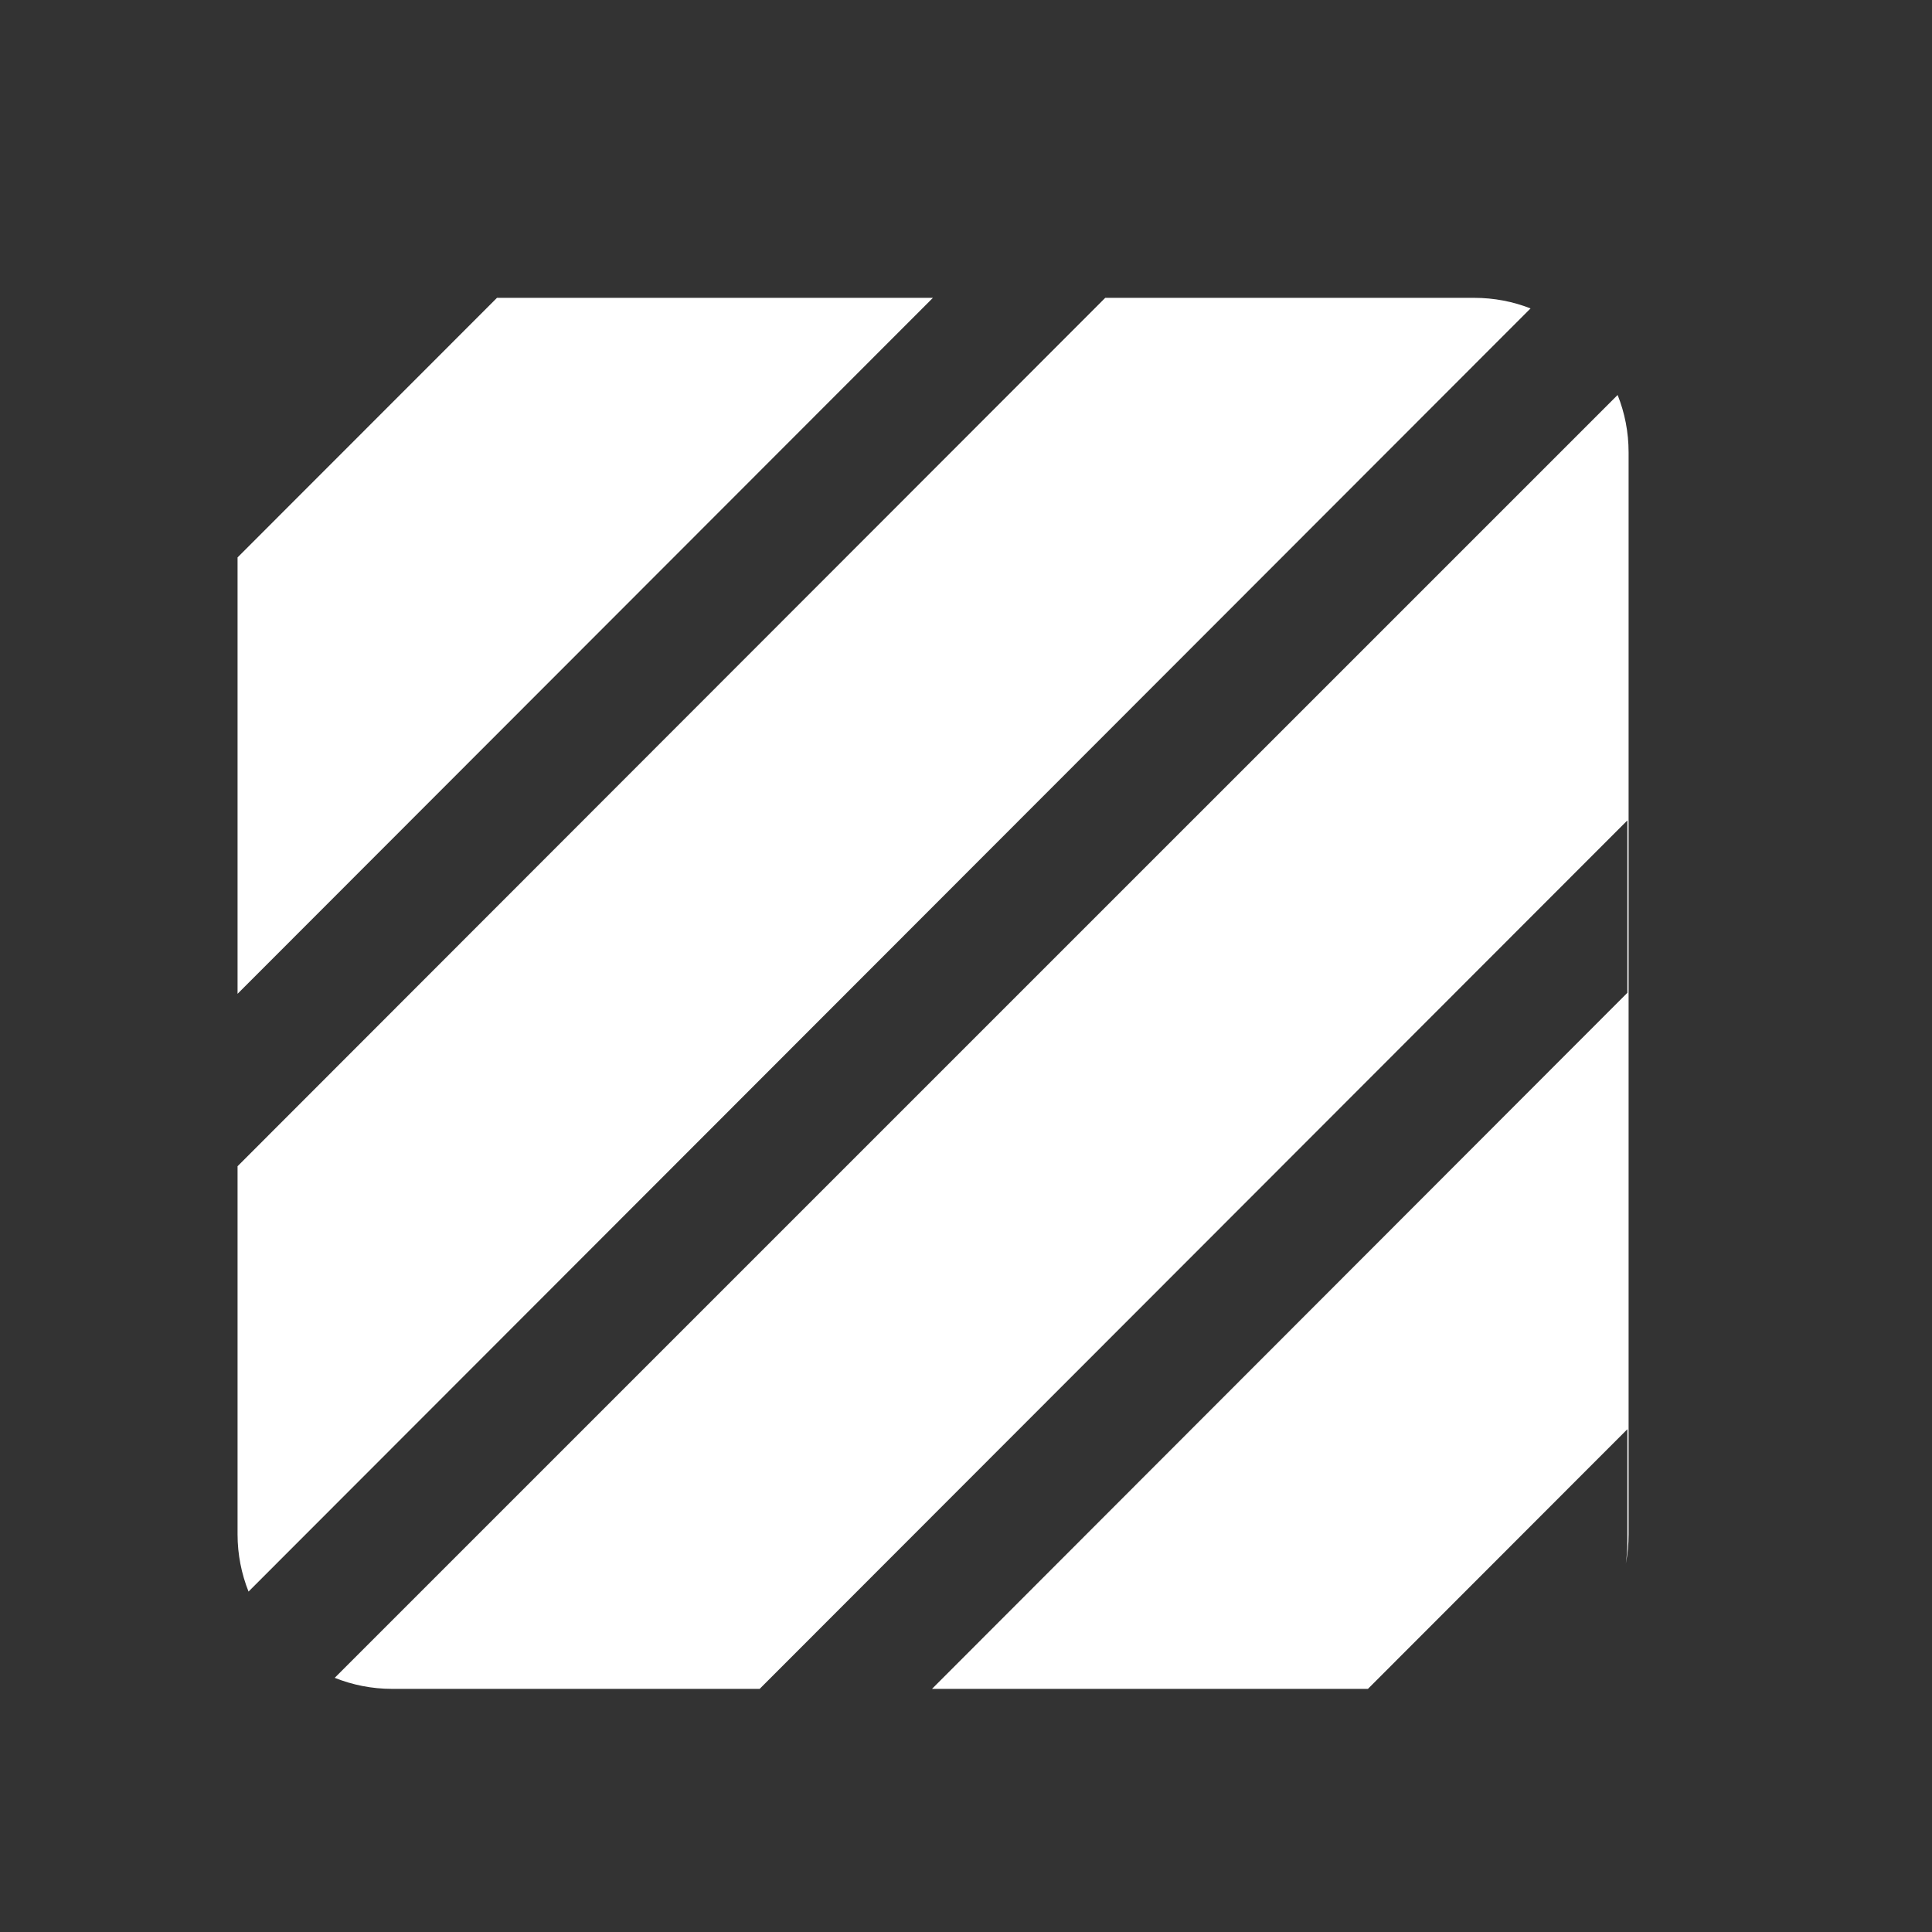<svg viewBox="0 0 25 25" xmlns="http://www.w3.org/2000/svg">
<rect x="0" y="0" width="25" height="25" fill="#333333" stroke="none"/>
<path fill="#fff" d="M12.072 3.854H6.431L3.074 7.213V12.86L12.072 3.854ZM14.302 3.854L3.074 15.091V19.854C3.074 20.116 3.125 20.366 3.216 20.595L19.805 3.991C19.579 3.902 19.332 3.854 19.074 3.854H14.302ZM20.932 5.111L4.331 21.711C4.561 21.803 4.812 21.854 5.074 21.854H9.83L21.058 10.616V12.847L12.06 21.854H17.701L21.058 18.494V19.939C21.058 20.04 21.051 20.138 21.038 20.233C21.062 20.11 21.074 19.983 21.074 19.854V5.854C21.074 5.591 21.024 5.341 20.932 5.111Z"/>
</svg>
